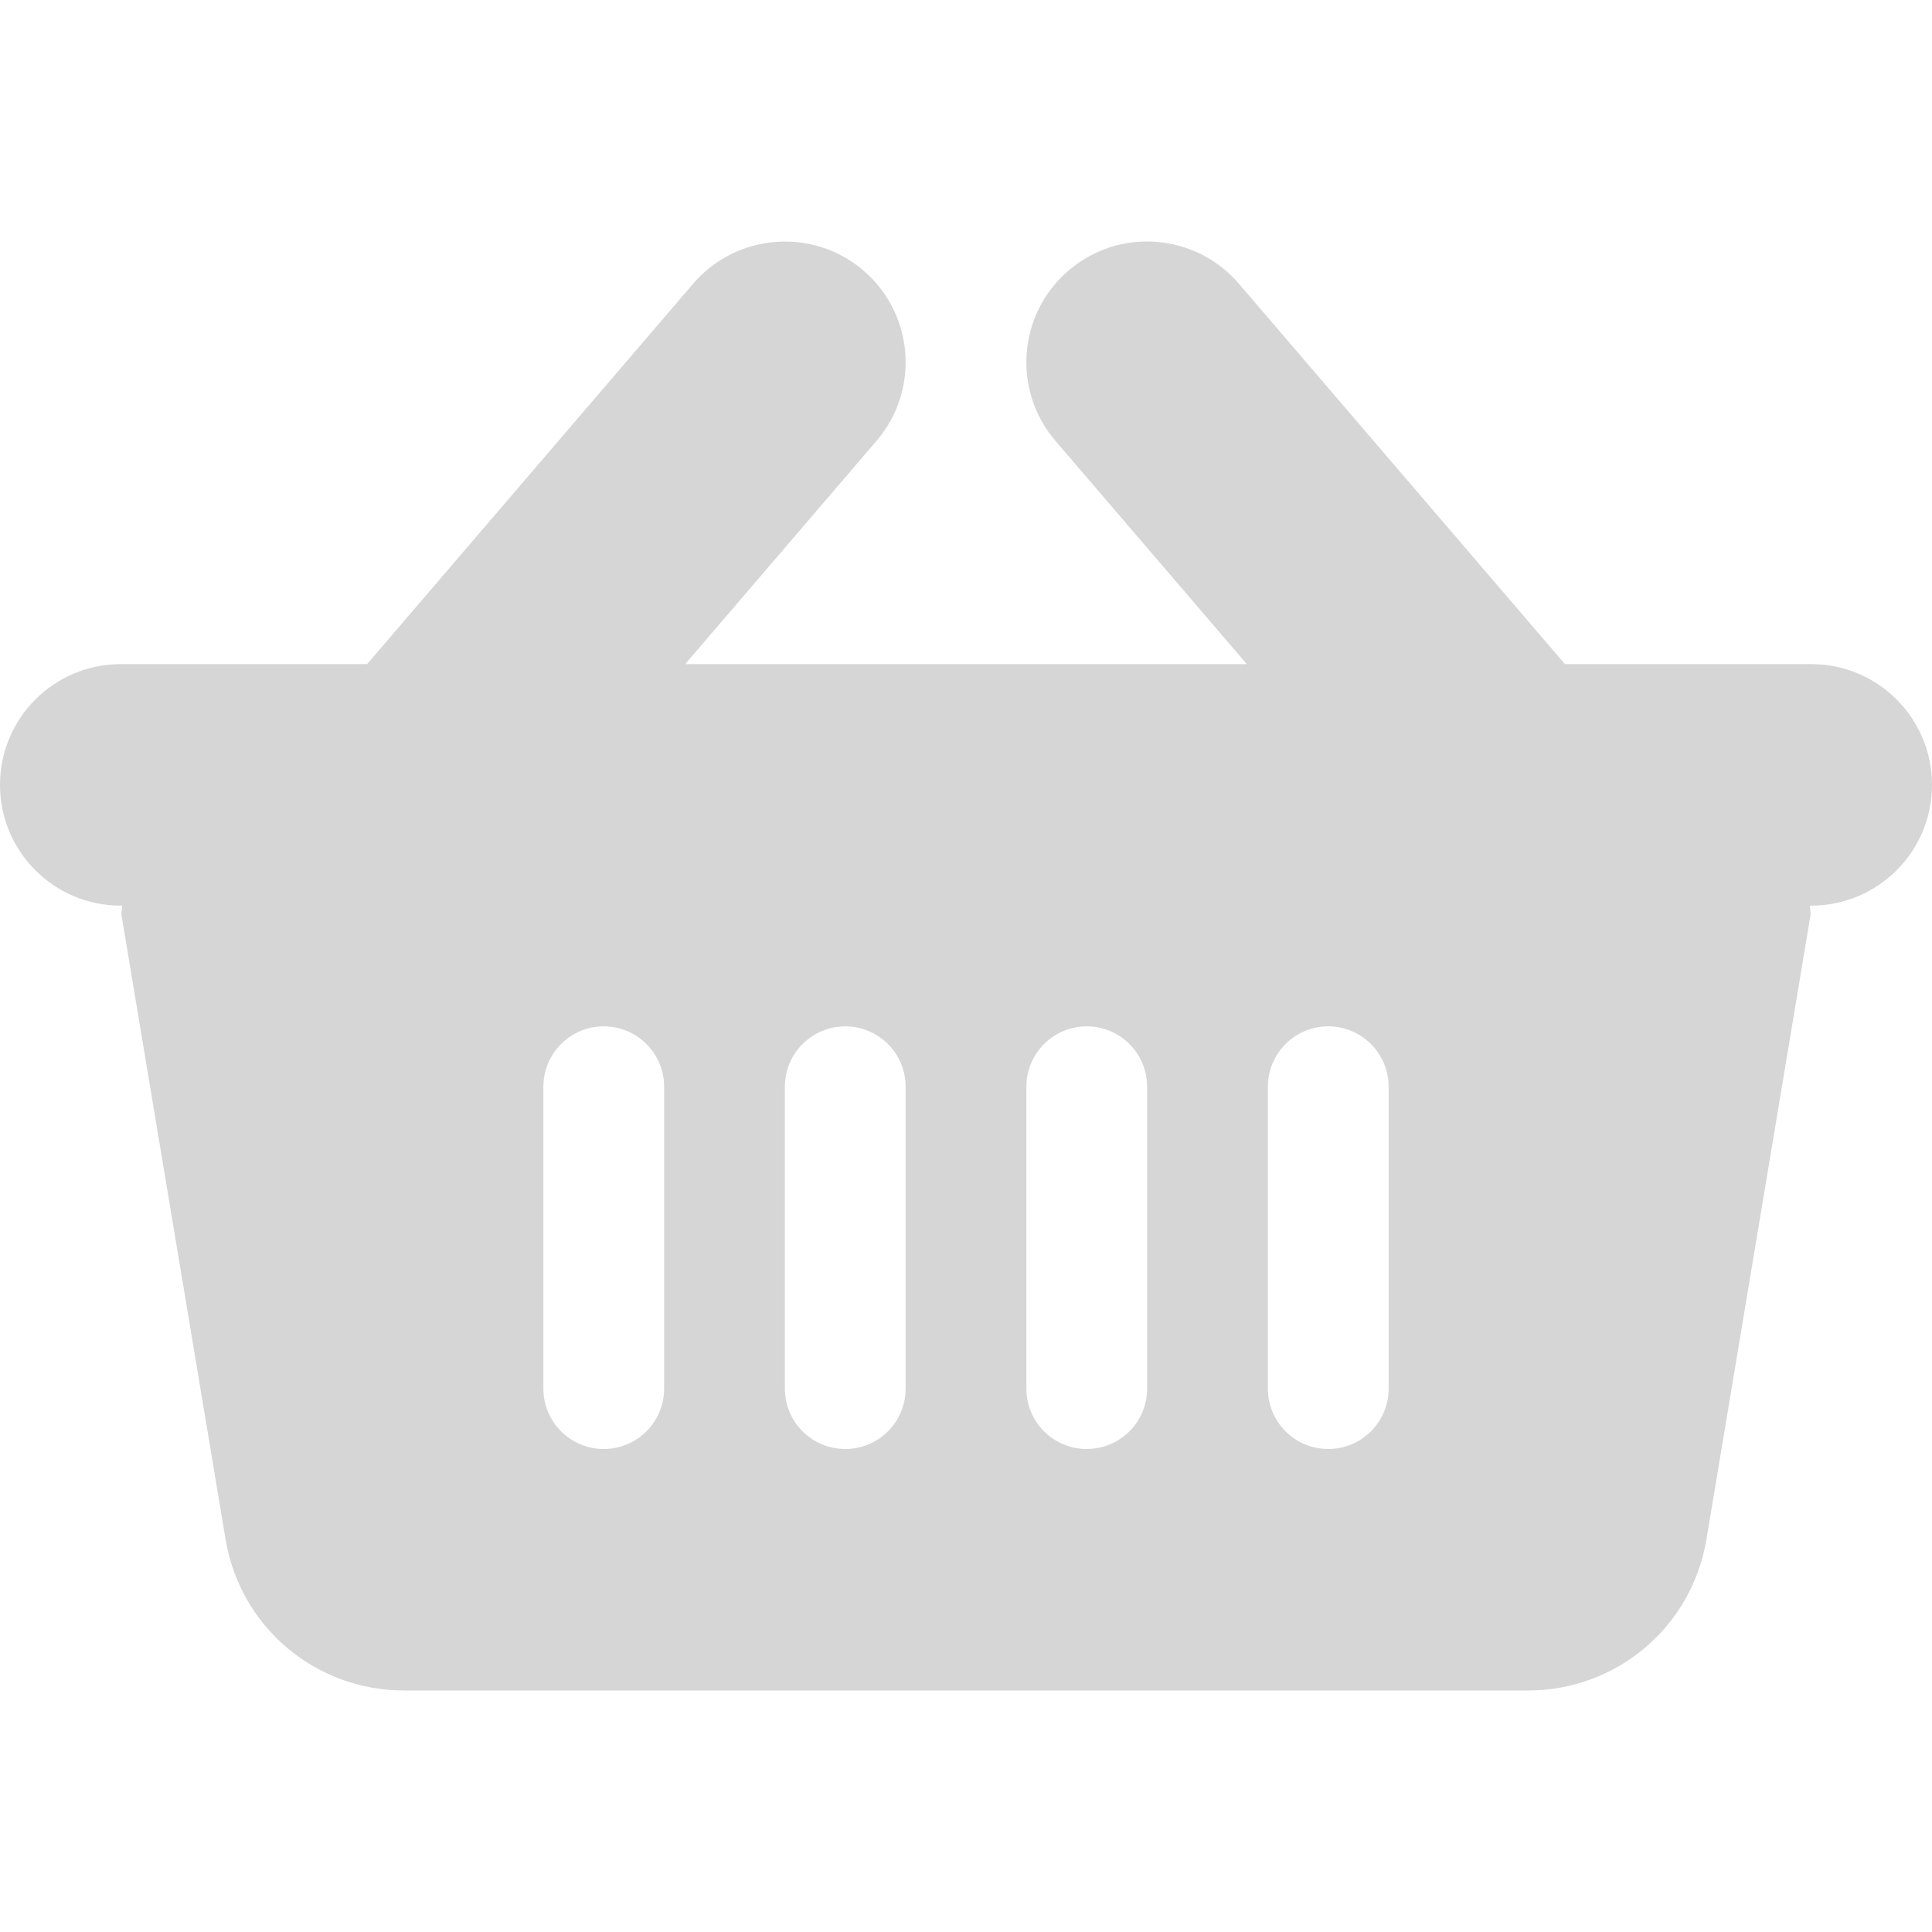 <svg width="161" height="161" viewBox="0 0 161 161" fill="none" xmlns="http://www.w3.org/2000/svg">
<path d="M150.938 55.343H130.41L103.234 23.637C99.613 19.422 93.255 18.93 89.044 22.547C84.824 26.163 84.337 32.516 87.954 36.737L103.902 55.344H57.098L73.046 36.737C76.663 32.516 76.176 26.163 71.956 22.547C67.745 18.936 61.387 19.427 57.766 23.638L30.59 55.343H10.062C4.505 55.343 0 59.849 0 65.406C0 70.963 4.505 75.469 10.062 75.469H10.173C10.173 75.783 10.085 76.016 10.131 76.294L18.794 128.262C20.007 135.568 26.267 140.875 33.681 140.875H127.319C134.733 140.875 140.993 135.568 142.207 128.262L150.869 76.294C150.915 76.016 150.827 75.783 150.827 75.469H150.938C156.495 75.469 161 70.963 161 65.406C161 59.849 156.495 55.343 150.938 55.343ZM55.344 115.718C55.344 118.499 53.093 120.749 50.312 120.749C47.532 120.749 45.281 118.499 45.281 115.718V90.562C45.281 87.781 47.532 85.53 50.312 85.53C53.093 85.53 55.344 87.781 55.344 90.562V115.718ZM75.469 115.718C75.469 118.499 73.219 120.749 70.438 120.749C67.656 120.749 65.406 118.499 65.406 115.718V90.562C65.406 87.781 67.656 85.53 70.438 85.53C73.219 85.53 75.469 87.781 75.469 90.562V115.718ZM95.594 115.718C95.594 118.499 93.344 120.749 90.562 120.749C87.781 120.749 85.531 118.499 85.531 115.718V90.562C85.531 87.781 87.781 85.53 90.562 85.53C93.344 85.53 95.594 87.781 95.594 90.562V115.718ZM115.719 115.718C115.719 118.499 113.469 120.749 110.688 120.749C107.906 120.749 105.656 118.499 105.656 115.718V90.562C105.656 87.781 107.906 85.53 110.688 85.53C113.469 85.53 115.719 87.781 115.719 90.562V115.718Z" fill="#D6D6D6"/>
</svg>
